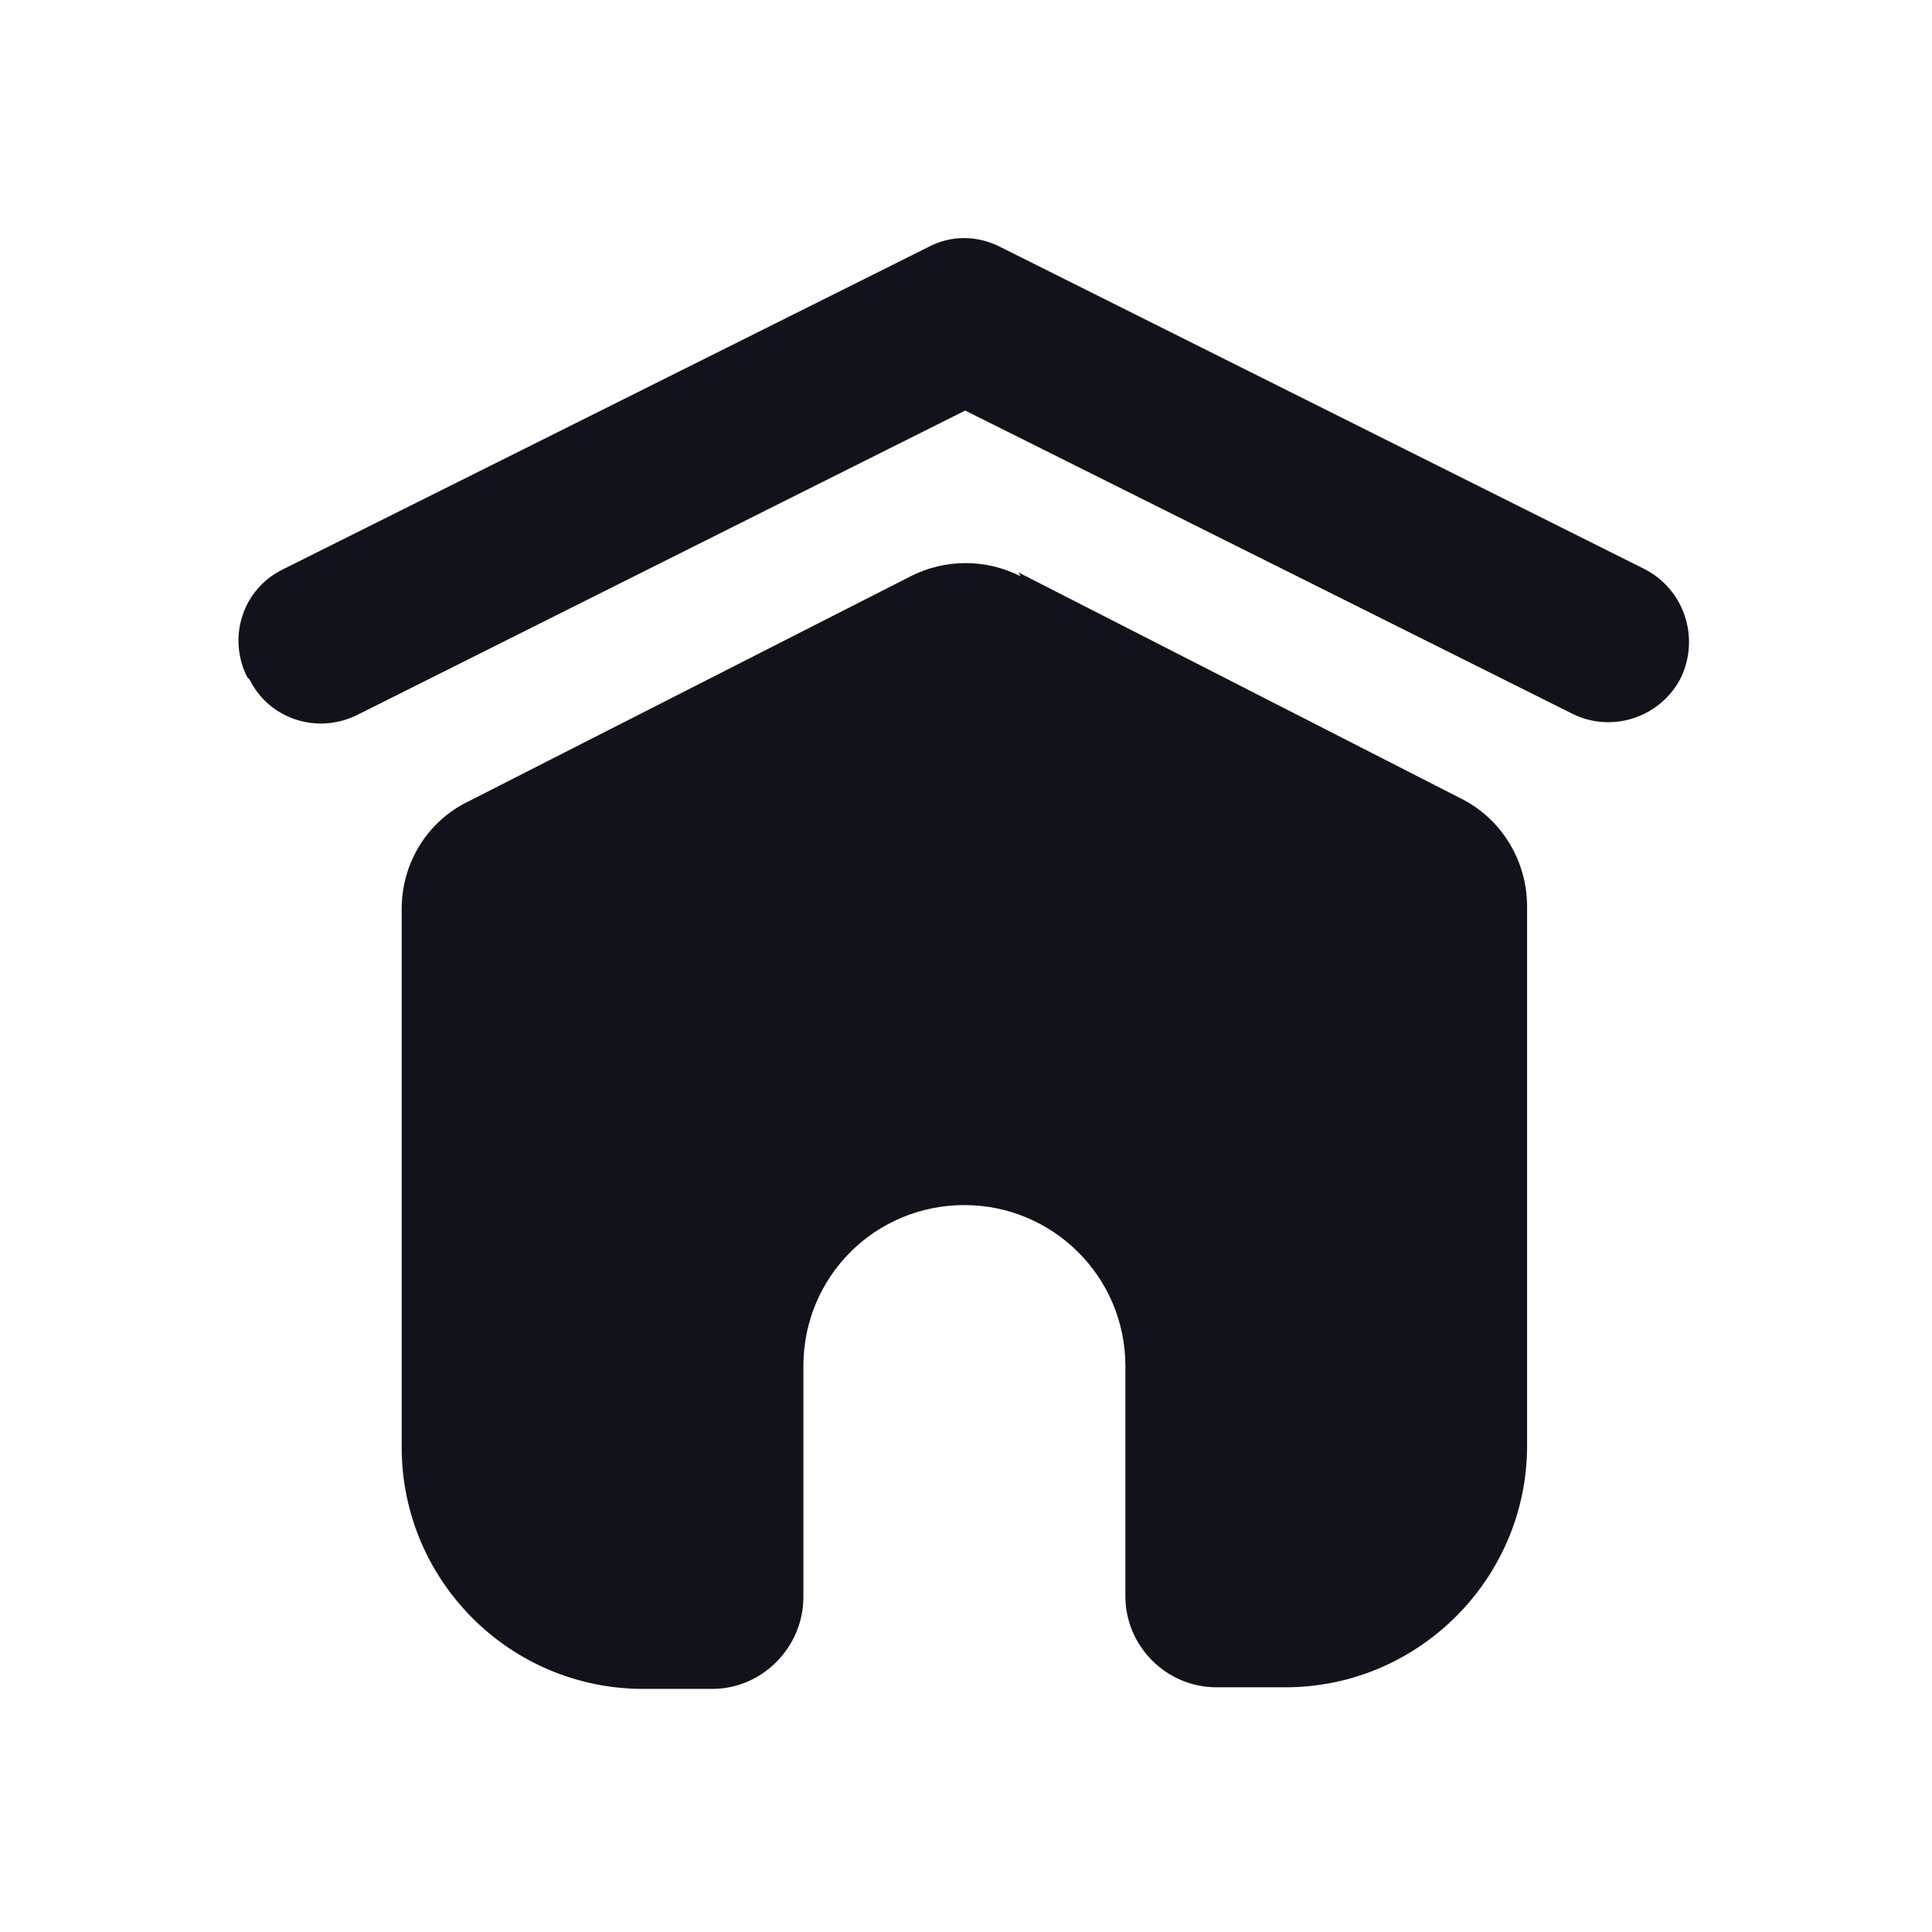 <svg viewBox="0 0 24 24" xmlns="http://www.w3.org/2000/svg"><g><g fill="#12131A"><path d="M12.68 7.16c-.43-.22-.94-.22-1.37 0l-5.5 2.8c-.51.25-.82.77-.82 1.33v6.69c0 1.65 1.34 3 3 3h.86c.62 0 1.13-.52 1.13-1.14v-2.87c0-1.11.89-2 2-2 1.1 0 2 .89 2 2v2.86c0 .62.51 1.13 1.13 1.13h.86c1.65 0 3-1.35 3-3v-6.7c0-.57-.32-1.09-.82-1.34l-5.5-2.81Z"/><path fill="#12131A" fill-rule="evenodd" d="M3.1 8.44c.24.49.84.69 1.34.44l7.55-3.78 7.55 3.77c.49.24 1.09.04 1.34-.45 .24-.5.04-1.1-.45-1.35l-8-4c-.29-.15-.62-.15-.9 0l-8.01 4c-.5.24-.7.84-.45 1.34Z"/></g></g></svg>